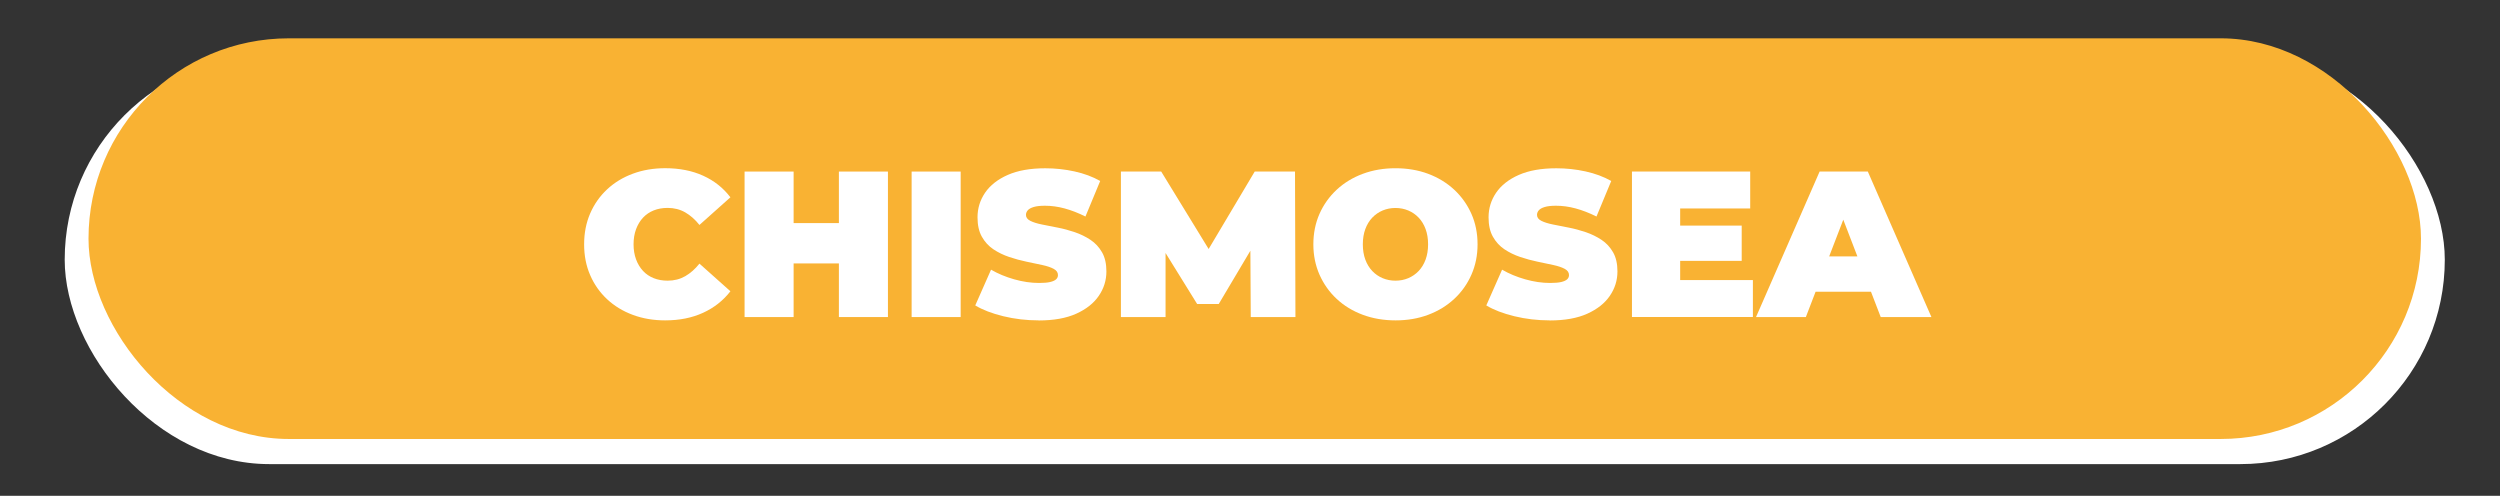 <?xml version="1.0" encoding="UTF-8"?>
<svg id="Capa_1" xmlns="http://www.w3.org/2000/svg" viewBox="0 0 632.14 125.37">
  <rect x="0" y="0" width="632.14" height="125.37" fill="#333333" stroke="none"/>
  <defs>
    <style>
      .cls-1 {
        fill: #fff;
      }

      .cls-2 {
        fill: #f9b233;
      }
    </style>
  </defs>
  <g>
    <rect class="cls-1" x="16.36" y="13.98" width="601.82" height="103.37" rx="51.69" ry="51.69"/>
    <rect class="cls-2" x="22.38" y="9.69" width="589.78" height="101.31" rx="50.65" ry="50.65"/>
  </g>
  <g>
    <path class="cls-1" d="M168.19,81.01c-2.94,0-5.67-.46-8.17-1.39-2.51-.93-4.68-2.25-6.52-3.97-1.84-1.72-3.27-3.75-4.28-6.1-1.02-2.35-1.52-4.94-1.52-7.78s.51-5.43,1.52-7.78c1.02-2.35,2.44-4.38,4.28-6.1,1.84-1.72,4.01-3.04,6.52-3.97,2.5-.93,5.23-1.39,8.17-1.39,3.61,0,6.81.63,9.59,1.89,2.79,1.26,5.09,3.08,6.91,5.47l-7.83,6.99c-1.09-1.37-2.29-2.43-3.6-3.18-1.31-.75-2.79-1.13-4.44-1.13-1.3,0-2.47.21-3.52.63-1.05.42-1.95,1.03-2.71,1.84-.75.81-1.34,1.78-1.76,2.92s-.63,2.41-.63,3.81.21,2.67.63,3.81c.42,1.14,1.01,2.11,1.76,2.92.75.81,1.66,1.42,2.71,1.84,1.05.42,2.22.63,3.52.63,1.65,0,3.13-.38,4.44-1.13,1.31-.75,2.51-1.81,3.6-3.18l7.83,6.99c-1.82,2.35-4.12,4.16-6.91,5.44s-5.98,1.92-9.59,1.92Z"/>
    <path class="cls-1" d="M200.67,80.17h-12.4v-36.79h12.4v36.79ZM212.96,66.61h-13.14v-10.2h13.14v10.2ZM212.12,43.38h12.4v36.79h-12.4v-36.79Z"/>
    <path class="cls-1" d="M230.51,80.17v-36.79h12.4v36.79h-12.4Z"/>
    <path class="cls-1" d="M262.62,81.01c-3.08,0-6.06-.35-8.93-1.05-2.87-.7-5.24-1.61-7.09-2.73l3.99-9.04c1.75,1.02,3.71,1.83,5.86,2.44,2.15.61,4.25.92,6.28.92,1.19,0,2.13-.08,2.81-.24.68-.16,1.18-.39,1.5-.68.32-.3.47-.66.47-1.08,0-.67-.37-1.19-1.1-1.58s-1.71-.71-2.92-.97c-1.21-.26-2.53-.54-3.97-.84-1.44-.3-2.88-.69-4.34-1.18-1.45-.49-2.79-1.14-3.99-1.94s-2.18-1.87-2.92-3.18-1.1-2.95-1.1-4.91c0-2.28.64-4.35,1.92-6.23,1.28-1.87,3.19-3.37,5.73-4.49,2.54-1.12,5.7-1.68,9.49-1.68,2.49,0,4.94.26,7.36.79s4.59,1.33,6.52,2.42l-3.73,8.99c-1.82-.91-3.58-1.59-5.28-2.05-1.7-.46-3.35-.68-4.97-.68-1.19,0-2.14.11-2.84.32-.7.21-1.2.49-1.5.84-.3.35-.45.74-.45,1.16,0,.63.37,1.13,1.1,1.5.74.37,1.71.68,2.92.92,1.21.25,2.54.51,3.99.79,1.45.28,2.9.67,4.34,1.16,1.44.49,2.76,1.14,3.97,1.94,1.21.81,2.18,1.86,2.92,3.15s1.1,2.91,1.1,4.83c0,2.24-.64,4.3-1.92,6.17-1.28,1.88-3.18,3.38-5.7,4.52s-5.69,1.71-9.51,1.71Z"/>
    <path class="cls-1" d="M283.43,80.17v-36.79h10.19l14.71,24.02h-5.36l14.29-24.02h10.19l.11,36.79h-11.3l-.11-19.76h1.79l-9.77,16.45h-5.47l-10.19-16.45h2.21v19.76h-11.3Z"/>
    <path class="cls-1" d="M352.9,81.01c-3.01,0-5.79-.47-8.33-1.42s-4.74-2.29-6.59-4.02c-1.86-1.73-3.3-3.78-4.34-6.12-1.03-2.35-1.55-4.9-1.55-7.67s.52-5.37,1.55-7.7c1.03-2.33,2.48-4.36,4.34-6.1,1.86-1.73,4.05-3.07,6.59-4.02s5.3-1.42,8.28-1.42,5.78.47,8.3,1.42,4.71,2.29,6.57,4.02c1.86,1.73,3.3,3.77,4.34,6.1,1.03,2.33,1.55,4.9,1.55,7.7s-.52,5.33-1.55,7.67c-1.03,2.35-2.48,4.39-4.34,6.12-1.86,1.73-4.05,3.07-6.57,4.02s-5.27,1.42-8.25,1.42ZM352.85,70.97c1.16,0,2.23-.21,3.23-.63,1-.42,1.87-1.02,2.63-1.81.75-.79,1.34-1.75,1.76-2.89.42-1.14.63-2.43.63-3.86s-.21-2.72-.63-3.86c-.42-1.14-1.01-2.1-1.76-2.89-.75-.79-1.63-1.39-2.63-1.81-1-.42-2.08-.63-3.23-.63s-2.23.21-3.23.63c-1,.42-1.87,1.02-2.63,1.81-.75.79-1.34,1.75-1.76,2.89-.42,1.14-.63,2.43-.63,3.86s.21,2.72.63,3.86c.42,1.14,1.01,2.1,1.76,2.89.75.79,1.63,1.39,2.63,1.81,1,.42,2.08.63,3.23.63Z"/>
    <path class="cls-1" d="M391.84,81.01c-3.08,0-6.06-.35-8.93-1.05-2.87-.7-5.24-1.61-7.09-2.73l3.99-9.04c1.75,1.02,3.71,1.83,5.86,2.44,2.15.61,4.25.92,6.28.92,1.19,0,2.13-.08,2.81-.24.68-.16,1.18-.39,1.5-.68.32-.3.47-.66.47-1.08,0-.67-.37-1.19-1.1-1.58s-1.71-.71-2.92-.97c-1.21-.26-2.53-.54-3.97-.84-1.44-.3-2.88-.69-4.34-1.18-1.45-.49-2.79-1.14-3.99-1.94s-2.18-1.87-2.92-3.18-1.1-2.95-1.1-4.91c0-2.28.64-4.35,1.92-6.23,1.28-1.87,3.19-3.37,5.73-4.49,2.54-1.12,5.7-1.68,9.49-1.68,2.49,0,4.94.26,7.36.79s4.59,1.33,6.52,2.42l-3.73,8.99c-1.82-.91-3.58-1.59-5.28-2.05-1.7-.46-3.35-.68-4.97-.68-1.19,0-2.14.11-2.84.32-.7.21-1.2.49-1.5.84-.3.35-.45.74-.45,1.16,0,.63.37,1.13,1.1,1.5.74.37,1.71.68,2.92.92,1.21.25,2.54.51,3.99.79,1.45.28,2.9.67,4.34,1.16,1.44.49,2.76,1.14,3.97,1.94,1.21.81,2.18,1.86,2.92,3.15s1.1,2.91,1.1,4.83c0,2.24-.64,4.3-1.92,6.17-1.28,1.88-3.18,3.38-5.7,4.52s-5.69,1.71-9.51,1.71Z"/>
    <path class="cls-1" d="M424.84,70.81h18.39v9.35h-30.58v-36.79h29.9v9.35h-17.71v18.08ZM424,57.04h16.4v8.93h-16.4v-8.93Z"/>
    <path class="cls-1" d="M444.02,80.17l16.08-36.79h12.19l16.08,36.79h-12.82l-11.88-30.9h4.83l-11.88,30.9h-12.61ZM453.59,73.76l3.15-8.93h16.92l3.15,8.93h-23.23Z"/>
  </g>
</svg>